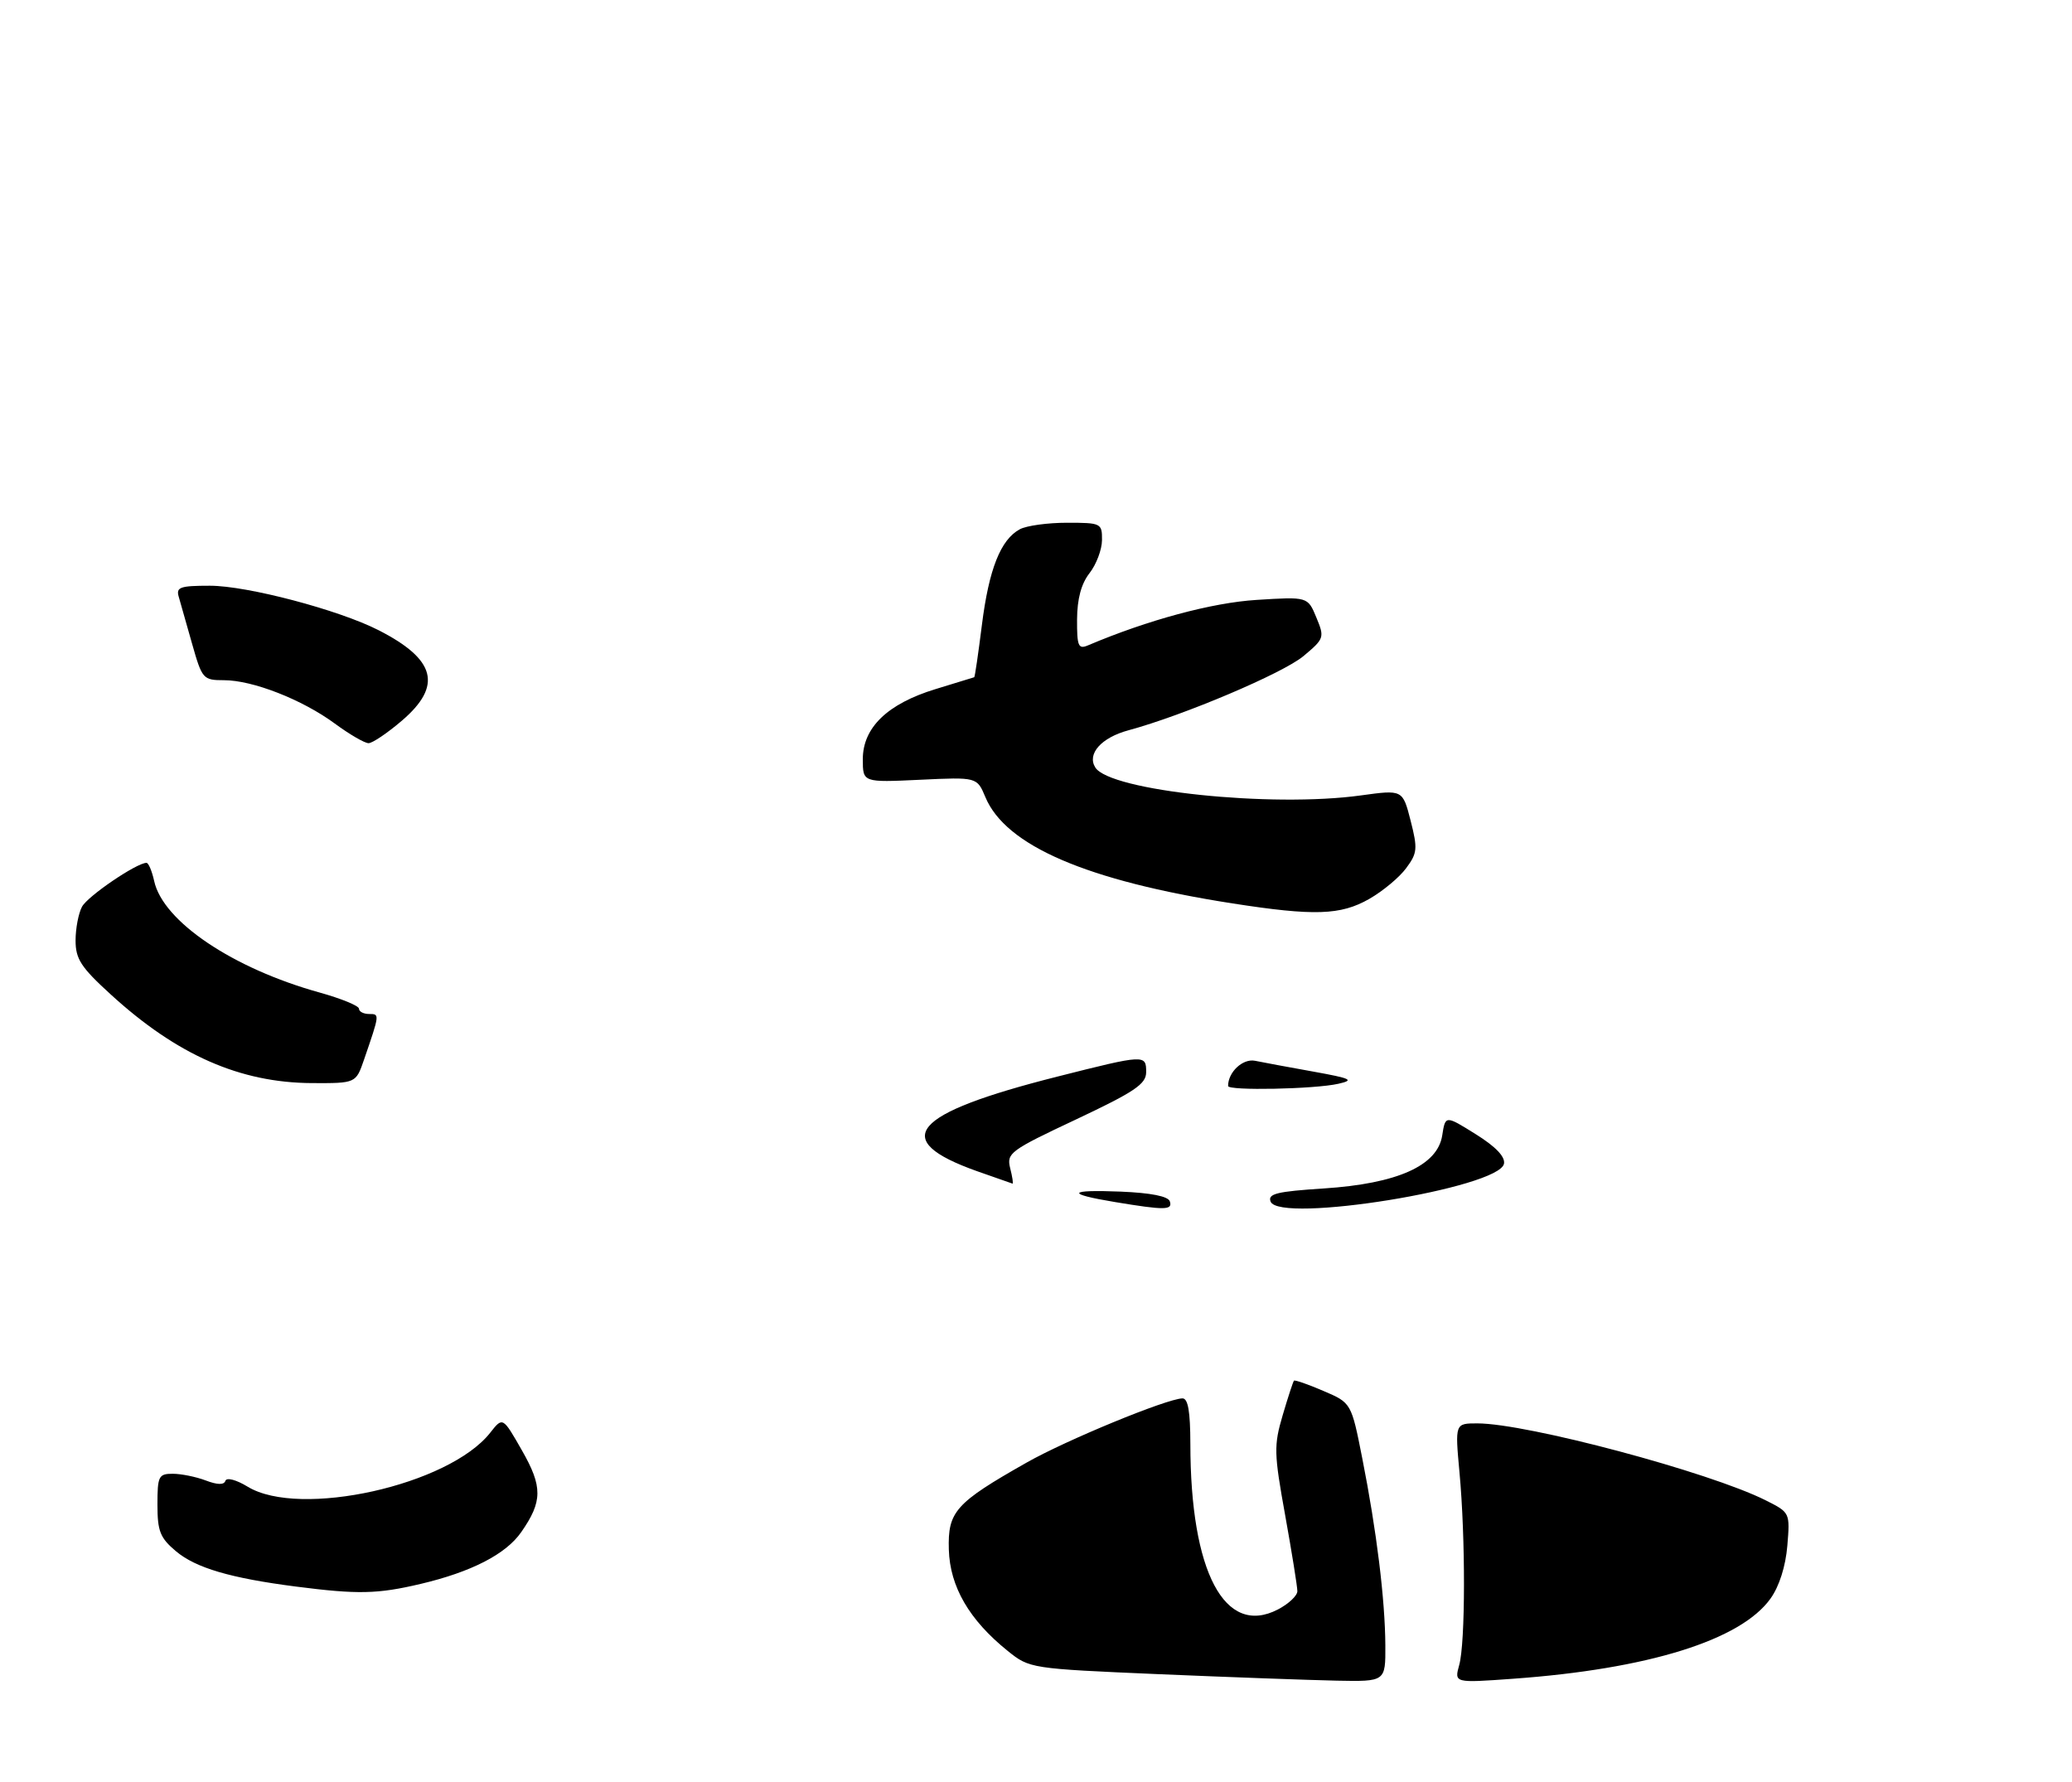 <?xml version="1.0" encoding="UTF-8" standalone="no"?>
<!DOCTYPE svg PUBLIC "-//W3C//DTD SVG 1.1//EN" "http://www.w3.org/Graphics/SVG/1.1/DTD/svg11.dtd" >
<svg xmlns="http://www.w3.org/2000/svg" xmlns:xlink="http://www.w3.org/1999/xlink" version="1.1" viewBox="0 0 329 283">
 <g >
 <path fill="currentColor"
d=" M 66.78 251.49 C 74.84 249.59 80.33 246.77 82.76 243.27 C 86.16 238.40 86.18 236.06 82.87 230.28 C 79.83 224.95 79.83 224.95 77.84 227.48 C 71.28 235.82 47.58 241.09 39.32 236.05 C 37.52 234.95 35.98 234.55 35.79 235.12 C 35.57 235.79 34.52 235.77 32.66 235.06 C 31.13 234.48 28.77 234.00 27.43 234.00 C 25.19 234.00 25.00 234.37 25.00 238.91 C 25.00 243.12 25.42 244.18 27.94 246.30 C 31.09 248.95 36.60 250.57 47.00 251.91 C 56.81 253.17 59.92 253.11 66.78 251.49 Z  M 57.80 168.25 C 60.30 160.98 60.30 161.00 58.62 161.00 C 57.73 161.00 57.00 160.62 57.00 160.16 C 57.00 159.70 54.19 158.55 50.75 157.59 C 36.97 153.77 25.88 146.30 24.48 139.89 C 24.13 138.30 23.58 137.00 23.26 137.00 C 21.70 137.00 13.91 142.29 13.02 143.97 C 12.46 145.01 12.00 147.43 12.00 149.33 C 12.00 152.27 12.86 153.59 17.60 157.91 C 28.09 167.50 38.10 171.91 49.51 171.97 C 56.51 172.00 56.51 172.00 57.80 168.25 Z  M 217.41 142.73 C 219.55 141.51 222.20 139.31 223.27 137.85 C 225.06 135.45 225.12 134.76 223.98 130.29 C 222.72 125.38 222.72 125.38 216.11 126.29 C 201.85 128.27 176.21 125.57 173.91 121.85 C 172.57 119.69 174.88 117.11 179.19 115.95 C 187.89 113.60 203.68 106.91 206.96 104.18 C 210.28 101.40 210.34 101.23 209.01 98.03 C 207.65 94.74 207.65 94.74 199.54 95.25 C 192.45 95.69 182.25 98.44 172.75 102.47 C 171.22 103.12 171.00 102.60 171.02 98.36 C 171.04 95.08 171.68 92.69 173.00 91.00 C 174.08 89.62 174.97 87.26 174.98 85.75 C 175.00 83.08 174.84 83.00 169.43 83.00 C 166.37 83.00 163.00 83.46 161.94 84.03 C 158.89 85.66 157.02 90.38 155.91 99.23 C 155.34 103.75 154.80 107.49 154.69 107.53 C 154.59 107.57 151.83 108.42 148.56 109.41 C 140.92 111.74 137.00 115.52 137.00 120.55 C 137.00 124.24 137.00 124.24 146.07 123.81 C 155.13 123.38 155.13 123.38 156.46 126.56 C 159.69 134.29 172.58 139.84 195.70 143.44 C 208.67 145.46 212.88 145.32 217.41 142.73 Z  M 63.82 114.42 C 70.29 108.88 69.21 104.70 60.11 100.06 C 53.78 96.83 39.26 93.00 33.32 93.00 C 28.60 93.00 27.93 93.23 28.38 94.75 C 28.66 95.71 29.62 99.09 30.51 102.25 C 32.09 107.81 32.25 108.00 35.56 108.00 C 40.12 108.00 47.98 111.07 53.17 114.89 C 55.49 116.60 57.90 118.00 58.52 118.00 C 59.13 118.00 61.52 116.39 63.82 114.42 Z  M 184.00 265.82 C 163.60 264.94 163.48 264.92 160.00 262.12 C 153.91 257.22 150.83 251.93 150.66 246.04 C 150.48 240.00 151.69 238.64 163.00 232.23 C 169.30 228.65 185.22 222.10 187.75 222.03 C 188.64 222.01 189.00 224.10 189.01 229.25 C 189.02 249.60 194.47 259.91 202.90 255.55 C 204.60 254.67 206.00 253.36 206.00 252.64 C 206.00 251.93 205.13 246.52 204.07 240.62 C 202.28 230.73 202.25 229.51 203.67 224.70 C 204.51 221.84 205.32 219.38 205.46 219.22 C 205.60 219.07 207.71 219.80 210.14 220.85 C 214.57 222.74 214.57 222.74 216.32 231.62 C 218.58 243.03 219.93 253.99 219.97 261.25 C 220.00 267.00 220.00 267.00 212.25 266.85 C 207.99 266.76 195.28 266.30 184.00 265.82 Z  M 231.70 264.36 C 232.69 260.83 232.71 244.16 231.74 233.75 C 231.03 226.00 231.03 226.00 234.57 226.00 C 242.46 226.00 271.43 233.73 280.37 238.22 C 284.23 240.16 284.23 240.17 283.80 245.42 C 283.53 248.68 282.52 251.87 281.14 253.80 C 276.43 260.42 261.70 265.01 240.20 266.55 C 230.91 267.22 230.91 267.22 231.70 264.36 Z  M 177.06 190.86 C 169.14 189.55 169.51 188.86 177.96 189.20 C 182.75 189.40 185.49 189.94 185.75 190.75 C 186.22 192.16 184.96 192.17 177.06 190.86 Z  M 201.75 190.78 C 201.27 189.54 202.74 189.18 210.18 188.70 C 221.86 187.94 228.25 185.09 229.00 180.29 C 229.50 177.07 229.50 177.07 234.32 180.08 C 237.49 182.06 239.02 183.66 238.81 184.77 C 238.06 188.64 203.10 194.31 201.75 190.78 Z  M 155.12 185.95 C 141.12 180.97 144.65 176.82 167.85 170.95 C 181.84 167.41 182.00 167.41 181.99 170.25 C 181.98 172.13 180.16 173.35 170.88 177.73 C 160.37 182.67 159.81 183.09 160.40 185.48 C 160.75 186.86 160.92 187.97 160.77 187.93 C 160.62 187.89 158.08 186.99 155.12 185.95 Z  M 195.00 172.43 C 195.00 170.22 197.34 168.03 199.29 168.43 C 200.51 168.68 204.65 169.45 208.50 170.14 C 214.59 171.24 215.11 171.49 212.50 172.08 C 208.78 172.93 195.00 173.21 195.00 172.43 Z "/>
</g>
</svg>